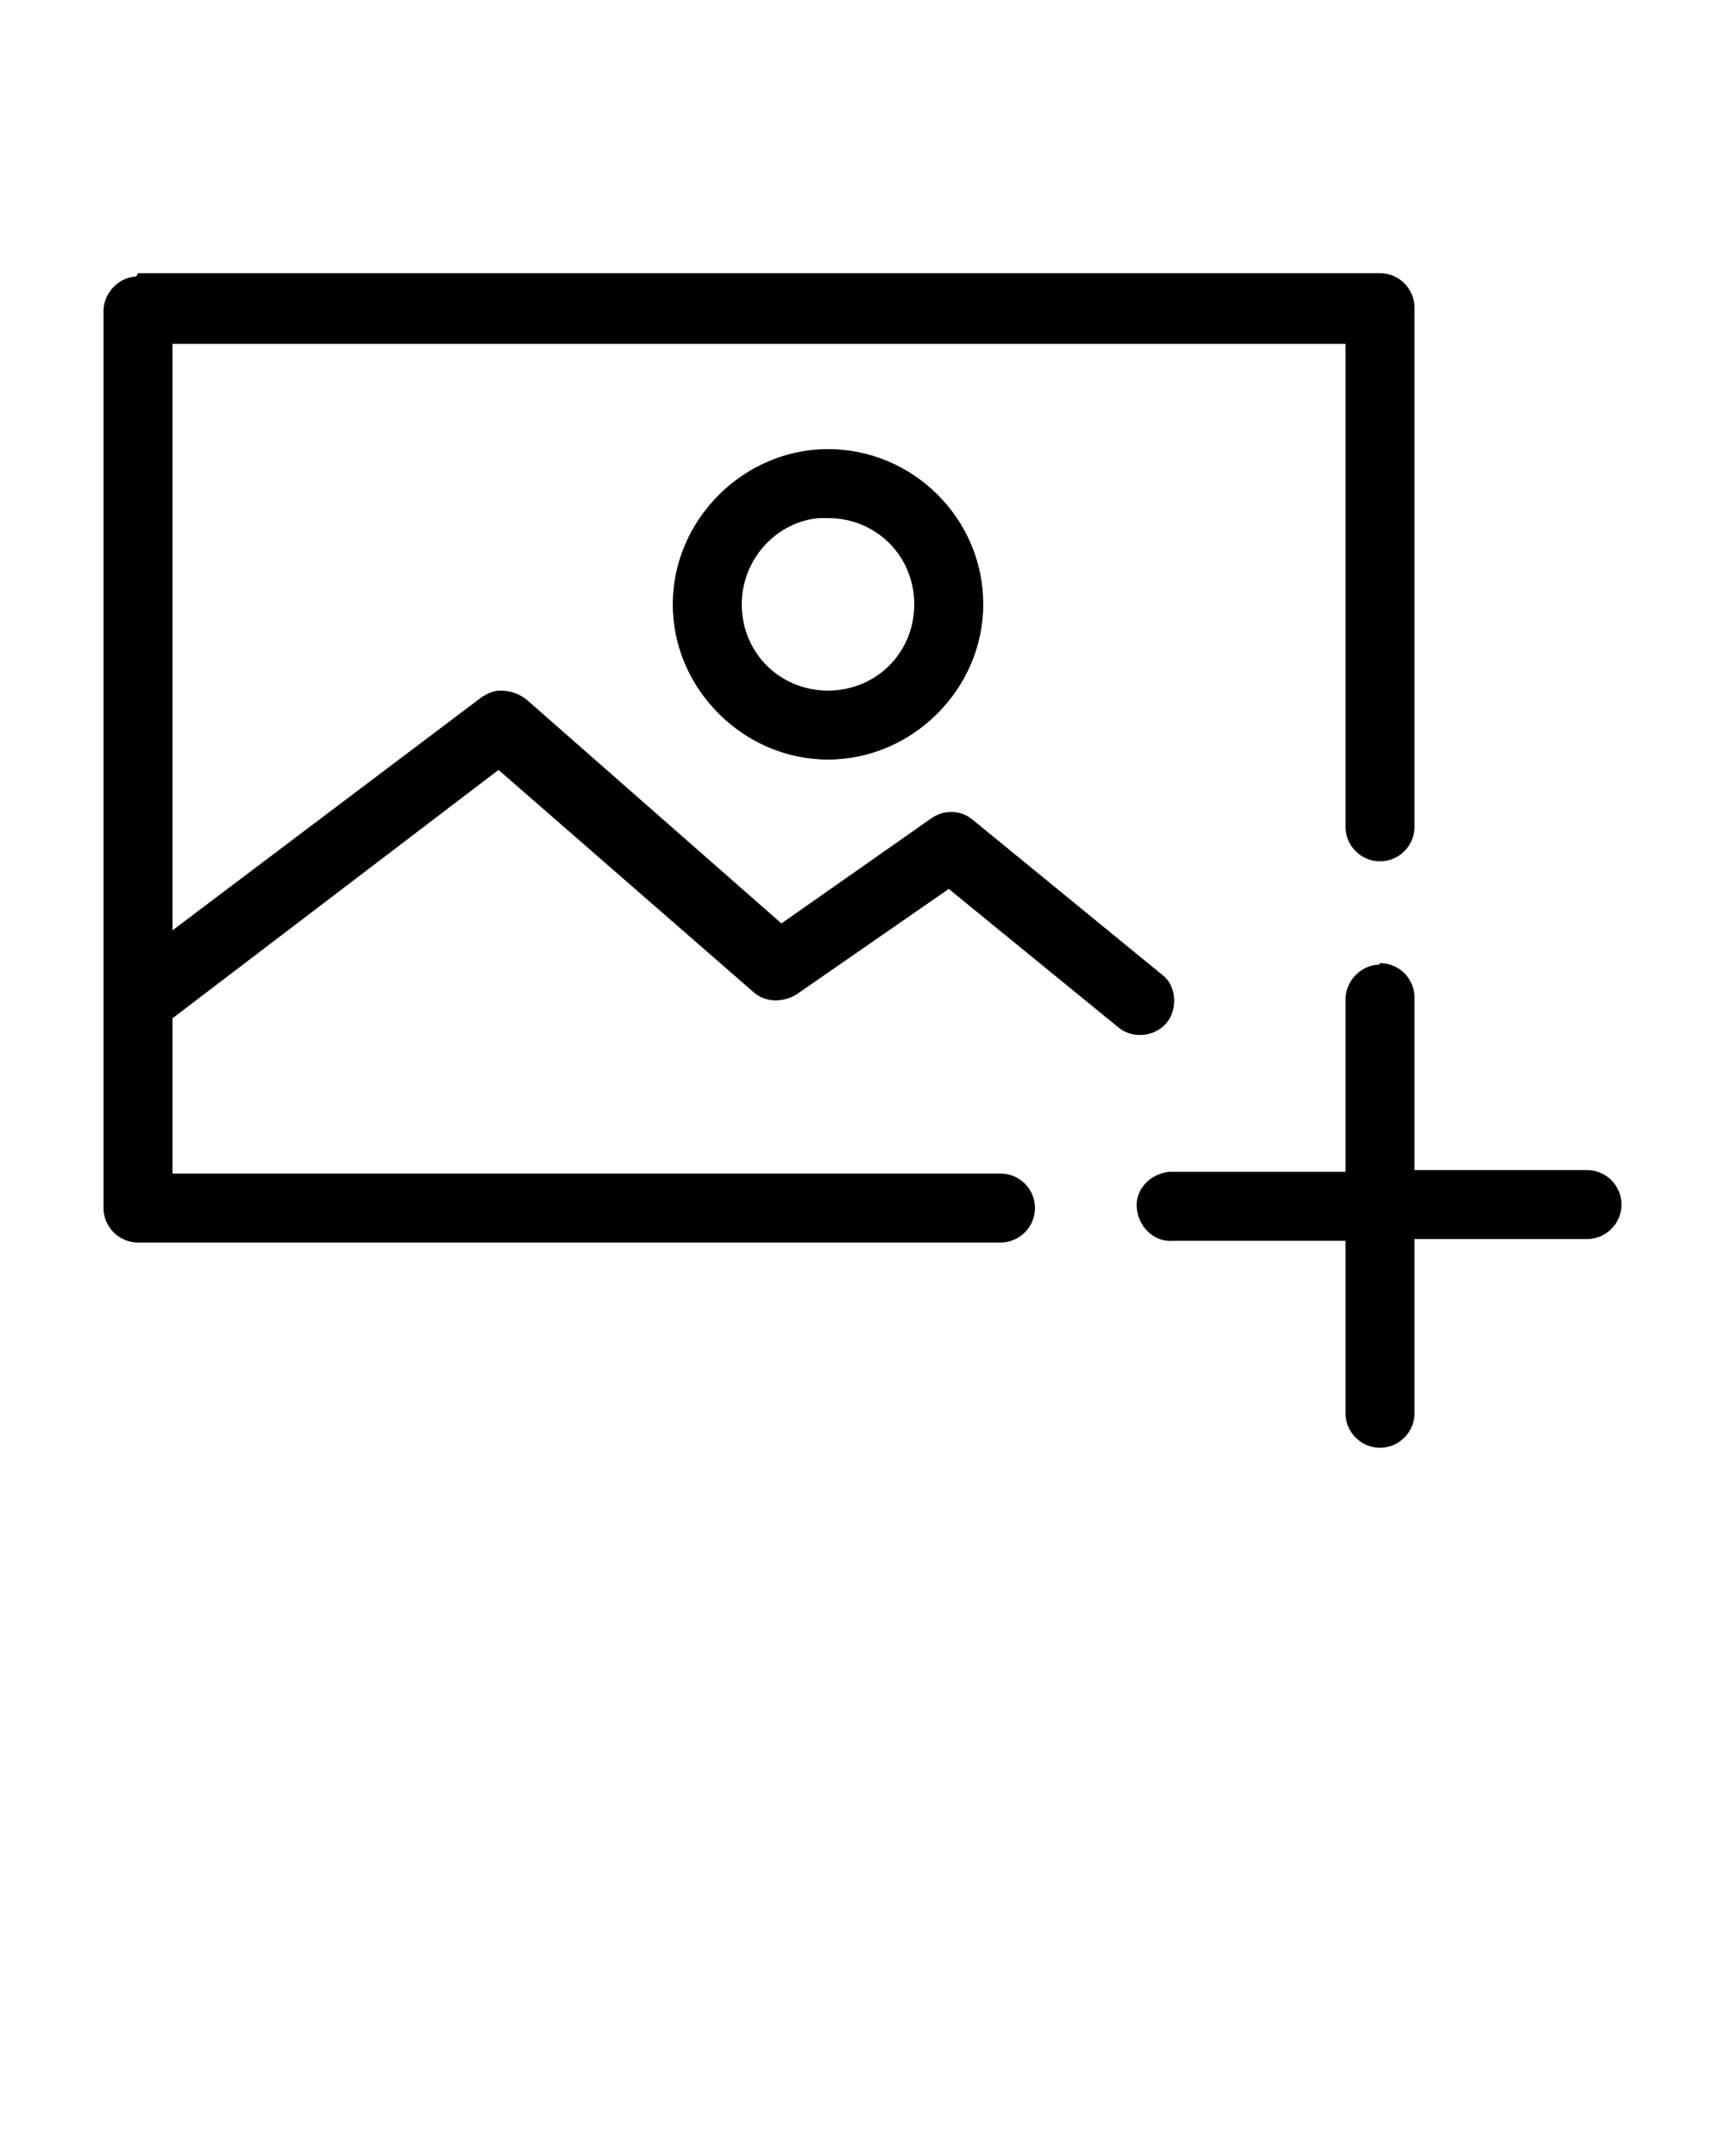<?xml version="1.0" encoding="utf-8"?>
<!-- Generator: Adobe Illustrator 19.2.1, SVG Export Plug-In . SVG Version: 6.00 Build 0)  -->
<svg version="1.1"
	 id="Layer_1" xmlns:cc="http://creativecommons.org/ns#" xmlns:dc="http://purl.org/dc/elements/1.1/" xmlns:inkscape="http://www.inkscape.org/namespaces/inkscape" xmlns:rdf="http://www.w3.org/1999/02/22-rdf-syntax-ns#" xmlns:sodipodi="http://sodipodi.sourceforge.net/DTD/sodipodi-0.dtd" xmlns:svg="http://www.w3.org/2000/svg"
	 xmlns="http://www.w3.org/2000/svg" xmlns:xlink="http://www.w3.org/1999/xlink" x="0px" y="0px" viewBox="0 0 100 125"
	 style="enable-background:new 0 0 100 125;" xml:space="preserve">
<g transform="translate(0,-952.362)">
	<path d="M7.8,968.4c-1,0.1-1.8,1-1.8,2v52c0,1.1,0.9,2,2,2h50c1.1,0,2-0.9,2-2s-0.9-2-2-2c0,0,0,0-0.1,0H10v-9l18.9-14.4l14.8,12.9
		c0.7,0.6,1.7,0.6,2.5,0.1l8.8-6.1l9.8,8c0.8,0.7,2.1,0.6,2.8-0.2c0.7-0.8,0.6-2.2-0.2-2.8l-11-9c-0.7-0.6-1.7-0.6-2.4-0.1l-8.7,6.1
		l-14.8-13c-0.4-0.3-0.9-0.5-1.5-0.5c-0.4,0-0.8,0.2-1.1,0.4L10,1006.3v-34h68v28c0,1.1,0.9,2,2,2c1.1,0,2-0.9,2-2c0,0,0,0,0-0.1
		v-30c0-1.1-0.9-2-2-2H8C7.9,968.4,7.9,968.4,7.8,968.4z M48,978.4c-4.9,0-9,4.1-9,9c0,4.9,4.1,9,9,9s9-4.1,9-9
		C57,982.4,52.9,978.4,48,978.4z M47.5,982.4c0.2,0,0.3,0,0.5,0c2.8,0,5,2.2,5,5s-2.2,5-5,5s-5-2.2-5-5
		C43,984.8,45,982.6,47.5,982.4z M79.8,1008.3c-1,0.1-1.8,1-1.8,2v10H68c-0.1,0-0.1,0-0.2,0c-1.1,0.1-2,1-1.9,2.1s1,2,2.1,1.9h10v10
		c0,1.1,0.9,2,2,2c1.1,0,2-0.9,2-2c0,0,0,0,0-0.1v-10h10c1.1,0,2-0.9,2-2c0-1.1-0.9-2-2-2c0,0,0,0-0.1,0H82v-10c0-1.1-0.9-2-2-2
		C80,1008.3,79.9,1008.3,79.8,1008.3z"/>
</g>
</svg>
